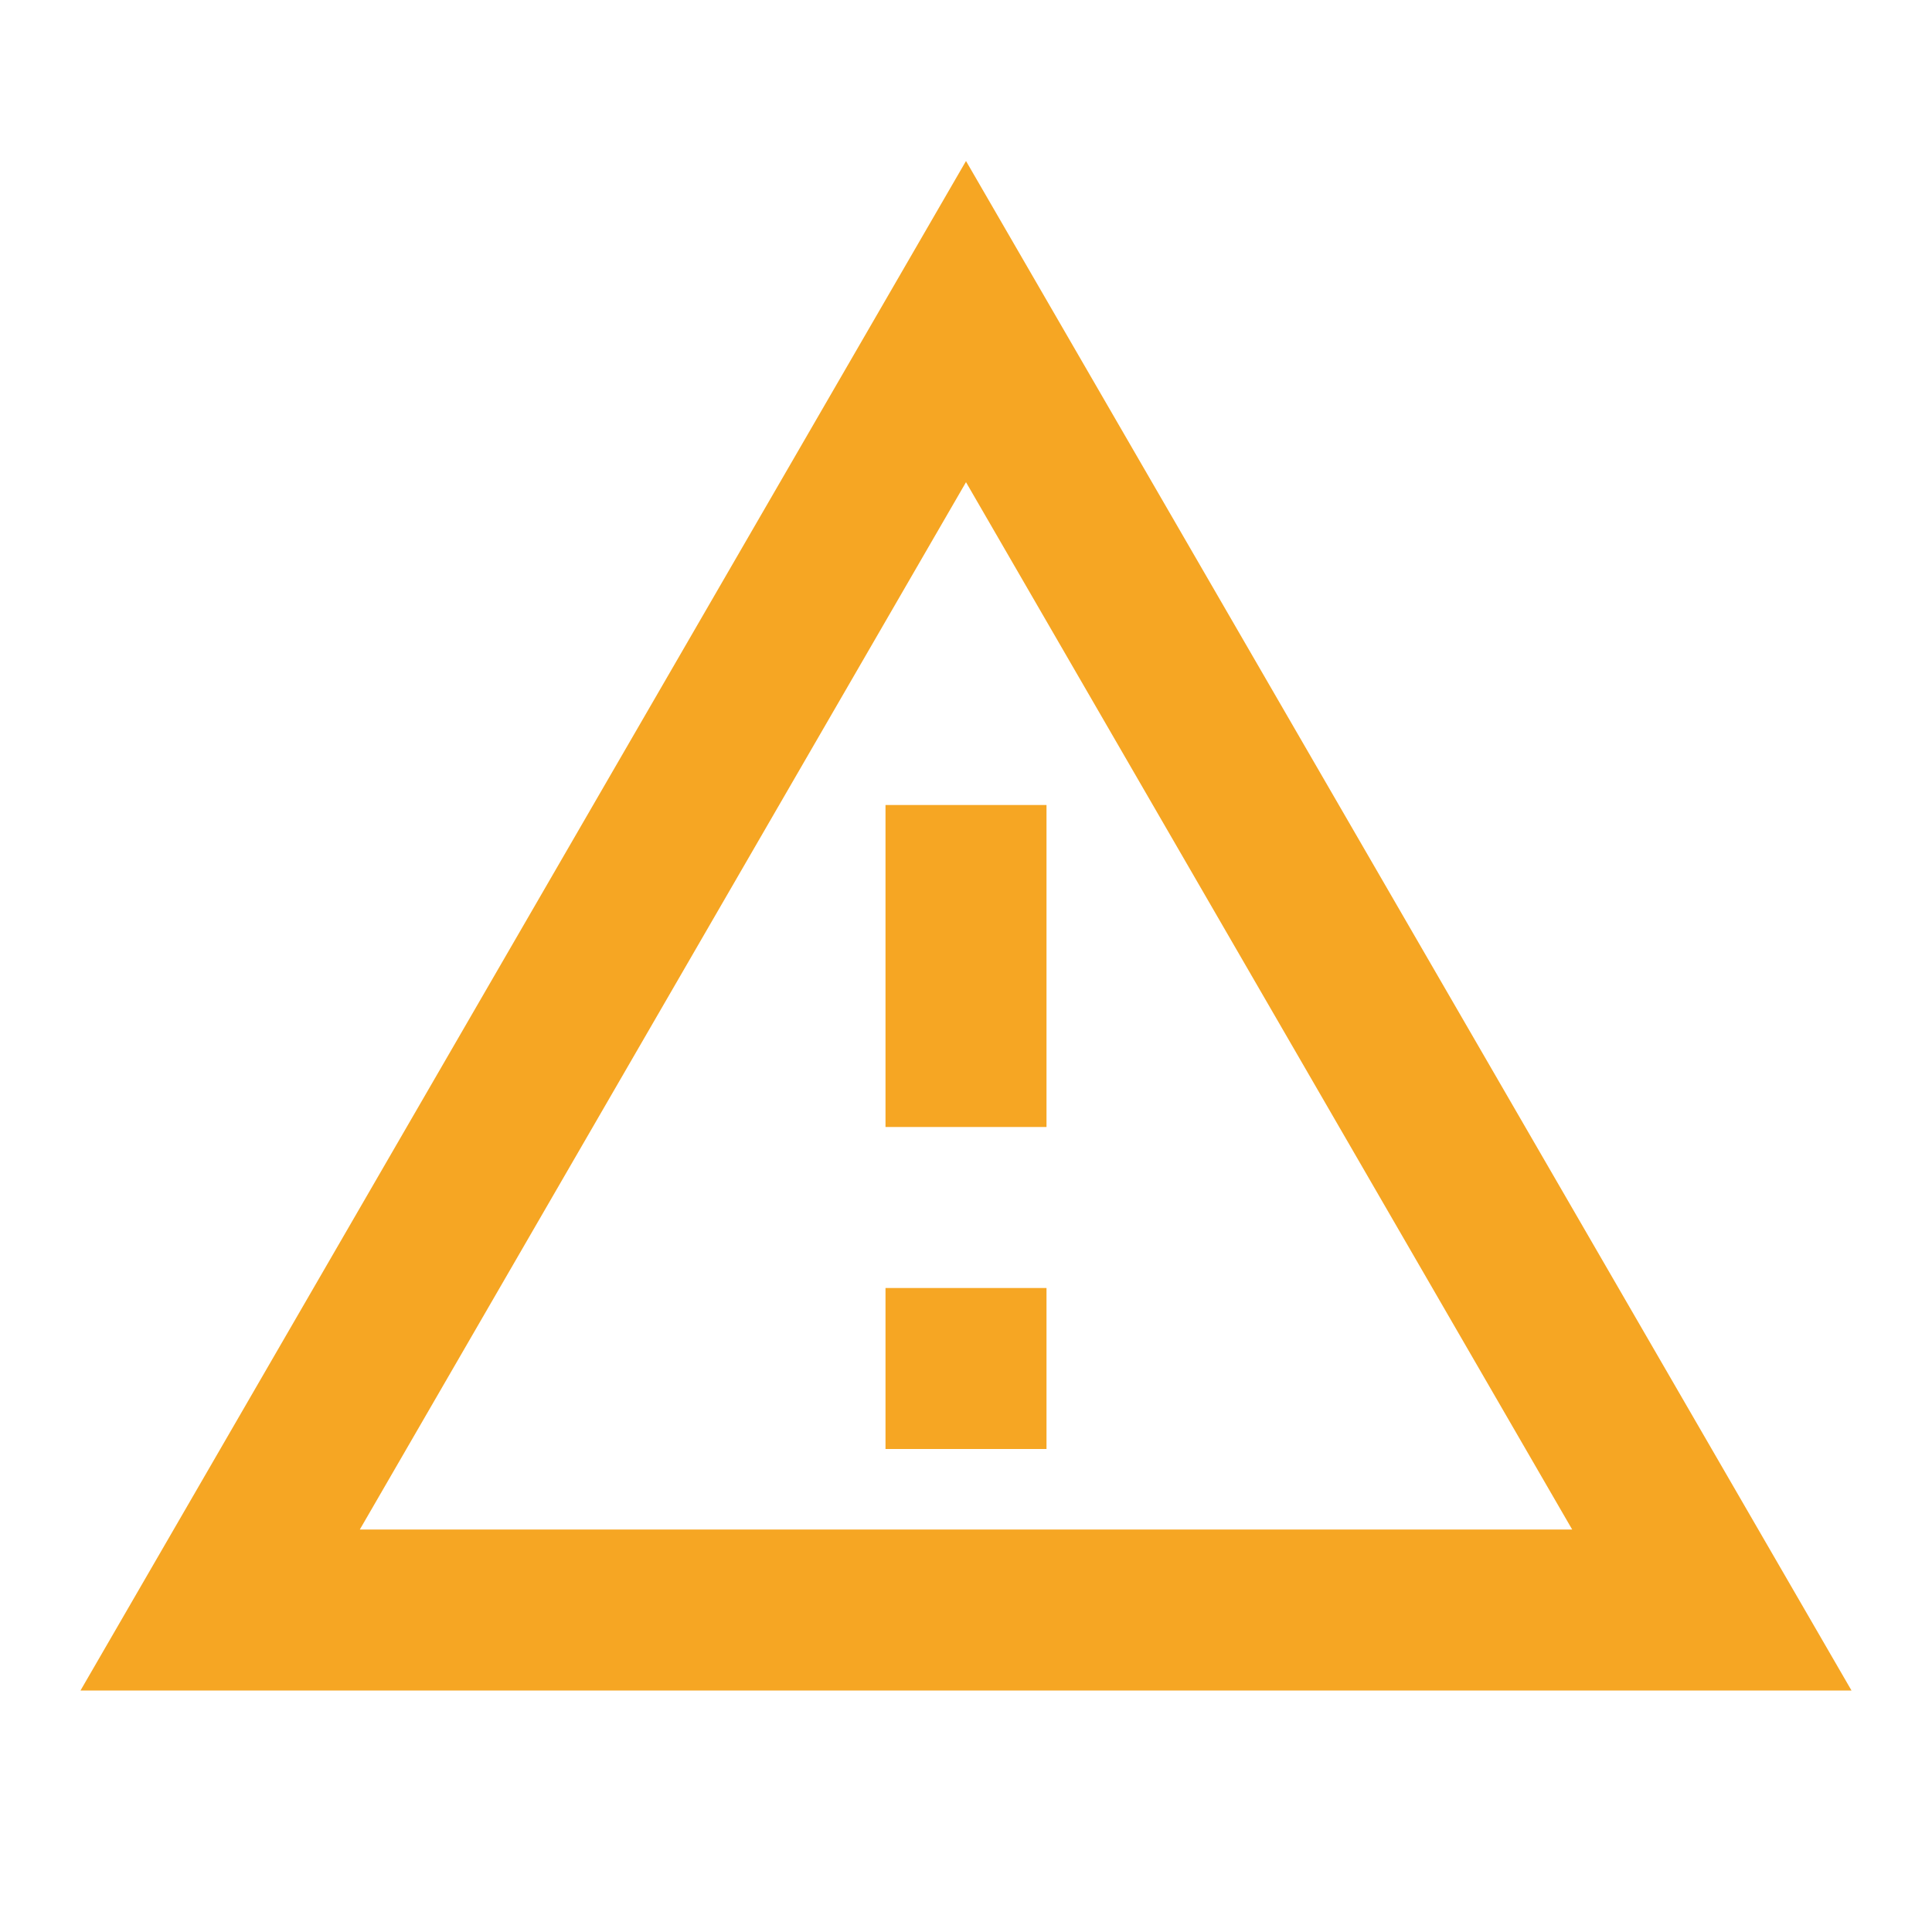 <svg width="20" height="20" xmlns="http://www.w3.org/2000/svg" class="MuiSvgIcon-root jss1423 jss1475 jss1421" focusable="false" viewBox="0 0 24 24" aria-hidden="true" data-test="WarningIcon">
    <path fill="#F6A623" d="M12 5.99L19.53 19H4.47L12 5.99M12 2L1 21h22L12 2zm1 14h-2v2h2v-2zm0-6h-2v4h2v-4z">
    </path>
</svg>